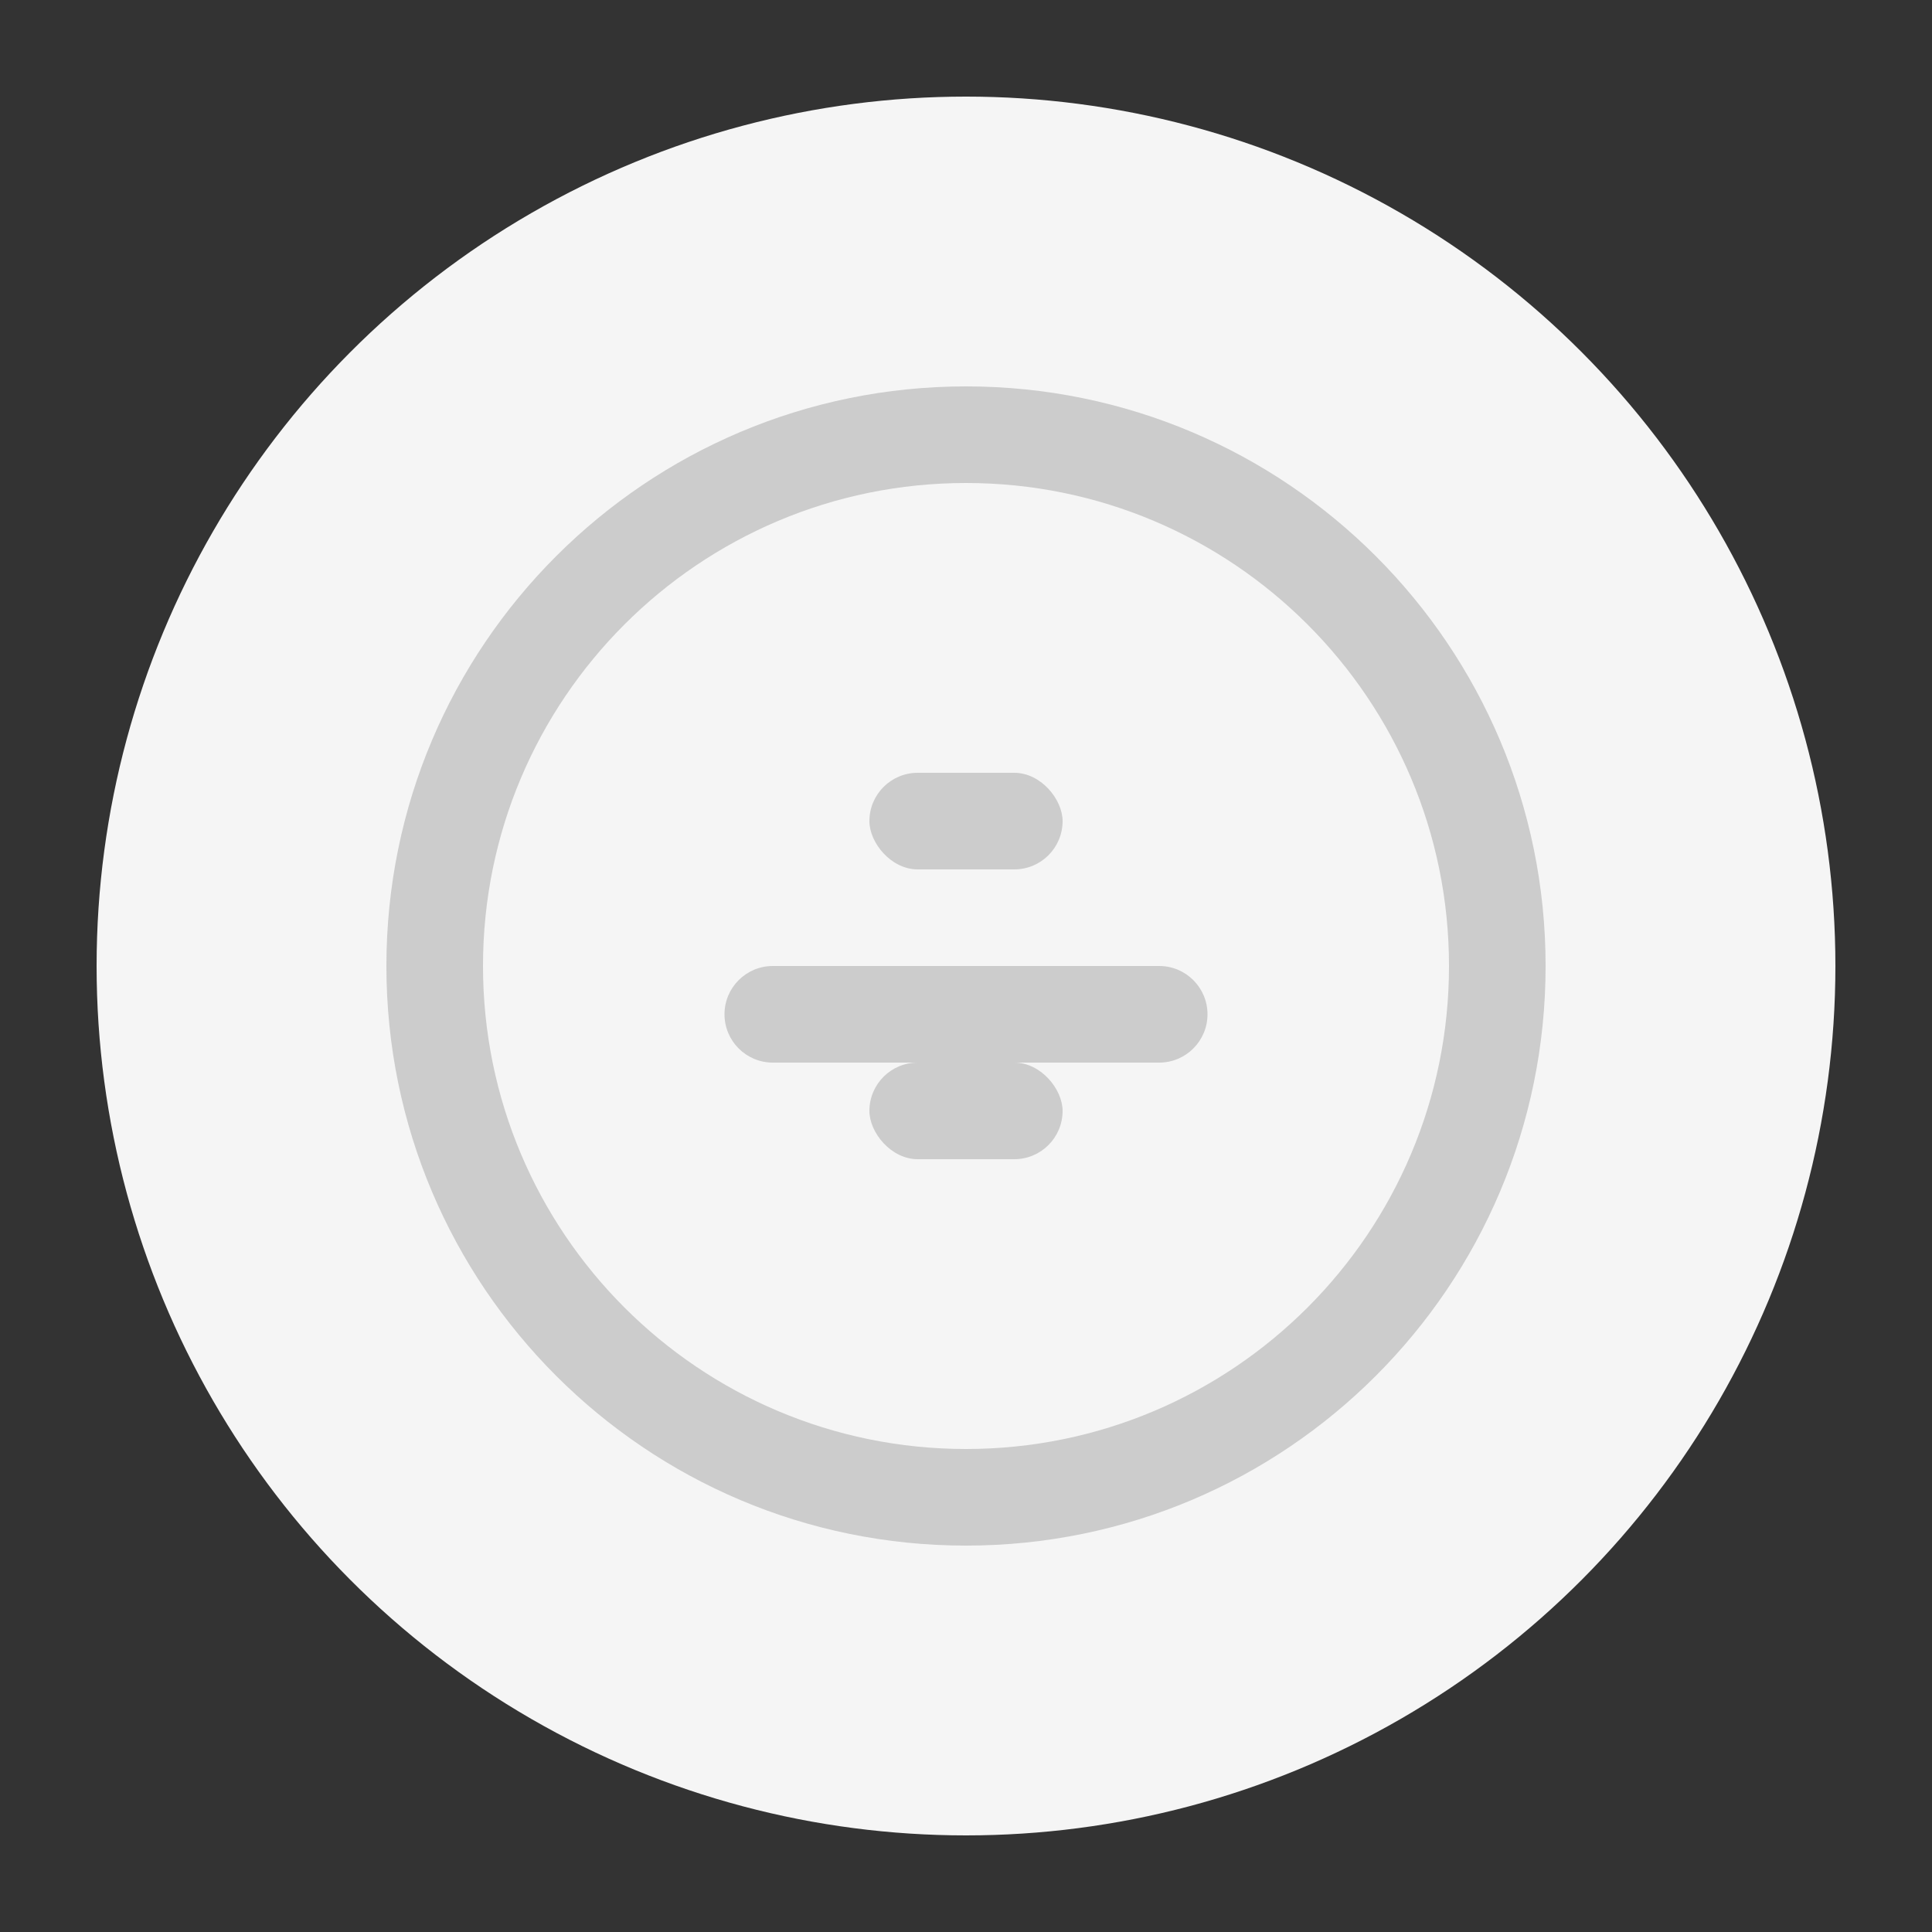 <?xml version="1.0" encoding="UTF-8"?>
<svg width="200px" height="200px" viewBox="0 0 200 200" version="1.1" xmlns="http://www.w3.org/2000/svg" xmlns:xlink="http://www.w3.org/1999/xlink">
    <rect x="0" y="0" width="200" height="200" fill="#333333" stroke="none"/>
    <g stroke="none" stroke-width="1" fill="none" fill-rule="evenodd">
        <g transform="translate(10, 10)">
            <circle fill="#F5F5F5" cx="90" cy="90" r="90"></circle>
            <g transform="translate(30, 30)" fill="#CCCCCC">
                <path d="M60,120 C93.137,120 120,93.137 120,60 C120,26.863 93.137,0 60,0 C26.863,0 0,26.863 0,60 C0,93.137 26.863,120 60,120 Z M60,110 C32.386,110 10,87.614 10,60 C10,32.386 32.386,10 60,10 C87.614,10 110,32.386 110,60 C110,87.614 87.614,110 60,110 Z" fill-rule="nonzero"></path>
                <rect x="50" y="40" width="20" height="10" rx="5"></rect>
                <rect x="50" y="70" width="20" height="10" rx="5"></rect>
                <path d="M40,60 L80,60 C82.761,60 85,62.239 85,65 C85,67.761 82.761,70 80,70 L40,70 C37.239,70 35,67.761 35,65 C35,62.239 37.239,60 40,60 Z"></path>
            </g>
        </g>
    </g>
</svg> 